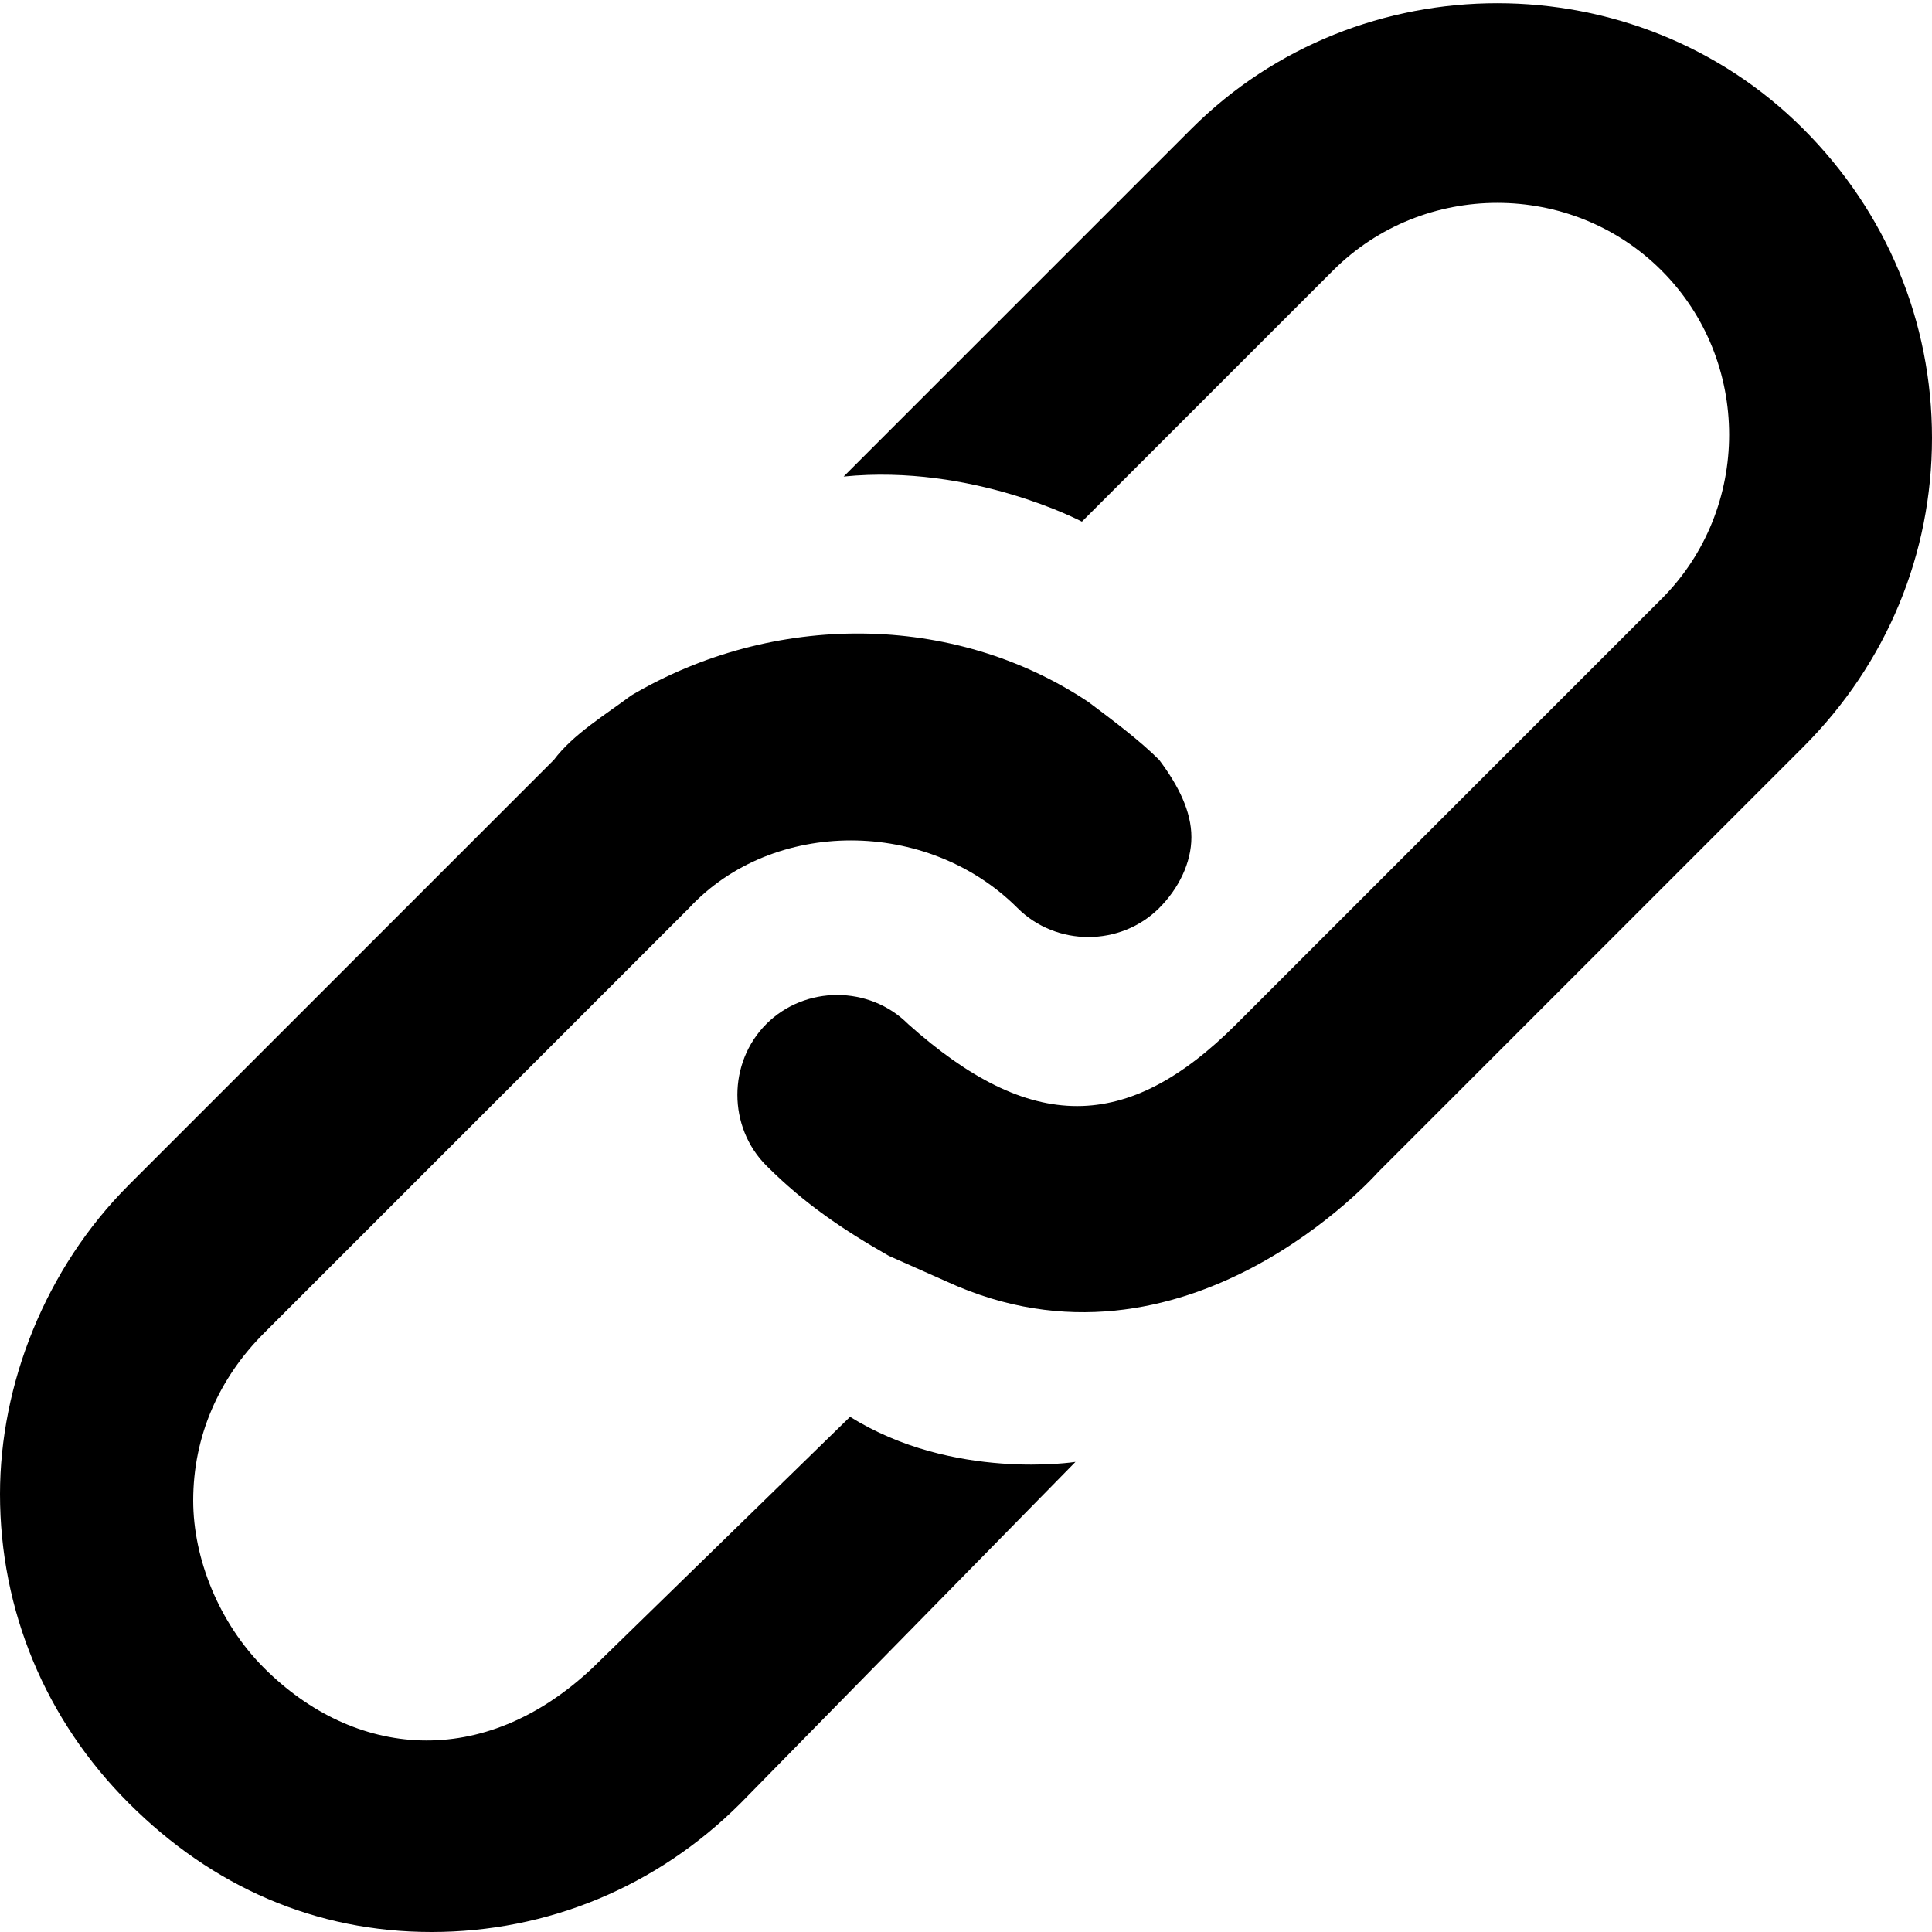 <?xml version="1.0" encoding="utf-8"?>
<!-- Generator: Adobe Illustrator 22.1.0, SVG Export Plug-In . SVG Version: 6.00 Build 0)  -->
<svg version="1.1" id="Layer_1" xmlns="http://www.w3.org/2000/svg" xmlns:xlink="http://www.w3.org/1999/xlink" x="0px" y="0px"
	 viewBox="0 0 30 30" style="enable-background:new 0 0 30 30;" xml:space="preserve">
<g>
	<path d="M16.7,22.7L11.5,28c-1.3,1.3-3,2-4.8,2S3.3,29.3,2,28c-1.3-1.3-2-3-2-4.8c0-1.7,0.7-3.5,2-4.8l6.6-6.6
		c0.3-0.4,0.8-0.7,1.2-1c2.2-1.3,5-1.3,7.1,0.1c0.4,0.3,0.8,0.6,1.1,0.9c0.3,0.4,0.5,0.8,0.5,1.2c0,0.4-0.2,0.8-0.5,1.1l0,0
		c-0.6,0.6-1.6,0.6-2.2,0c-1.4-1.4-3.8-1.4-5.1,0l-6.6,6.6C3.4,21.4,3,22.3,3,23.3c0,0.9,0.4,1.9,1.1,2.6c1.4,1.4,3.4,1.6,5.1,0
		l4-3.9C14.8,23,16.7,22.7,16.7,22.7z M16.8,8.1l3.9-3.9c1.4-1.4,3.7-1.4,5.1,0s1.4,3.7,0,5.1l-6.6,6.6c-1.7,1.7-3.2,1.7-5.1,0
		c-0.6-0.6-1.6-0.6-2.2,0c-0.6,0.6-0.6,1.6,0,2.2s1.2,1,1.9,1.4l0.9,0.4c3.7,1.7,6.7-1.7,6.7-1.7l6.6-6.6c1.3-1.3,2-3,2-4.8
		C30,5,29.3,3.3,28,2c-2.6-2.6-6.9-2.6-9.5,0l-5.4,5.4C15.1,7.2,16.8,8.1,16.8,8.1z"/>
</g>
</svg>

